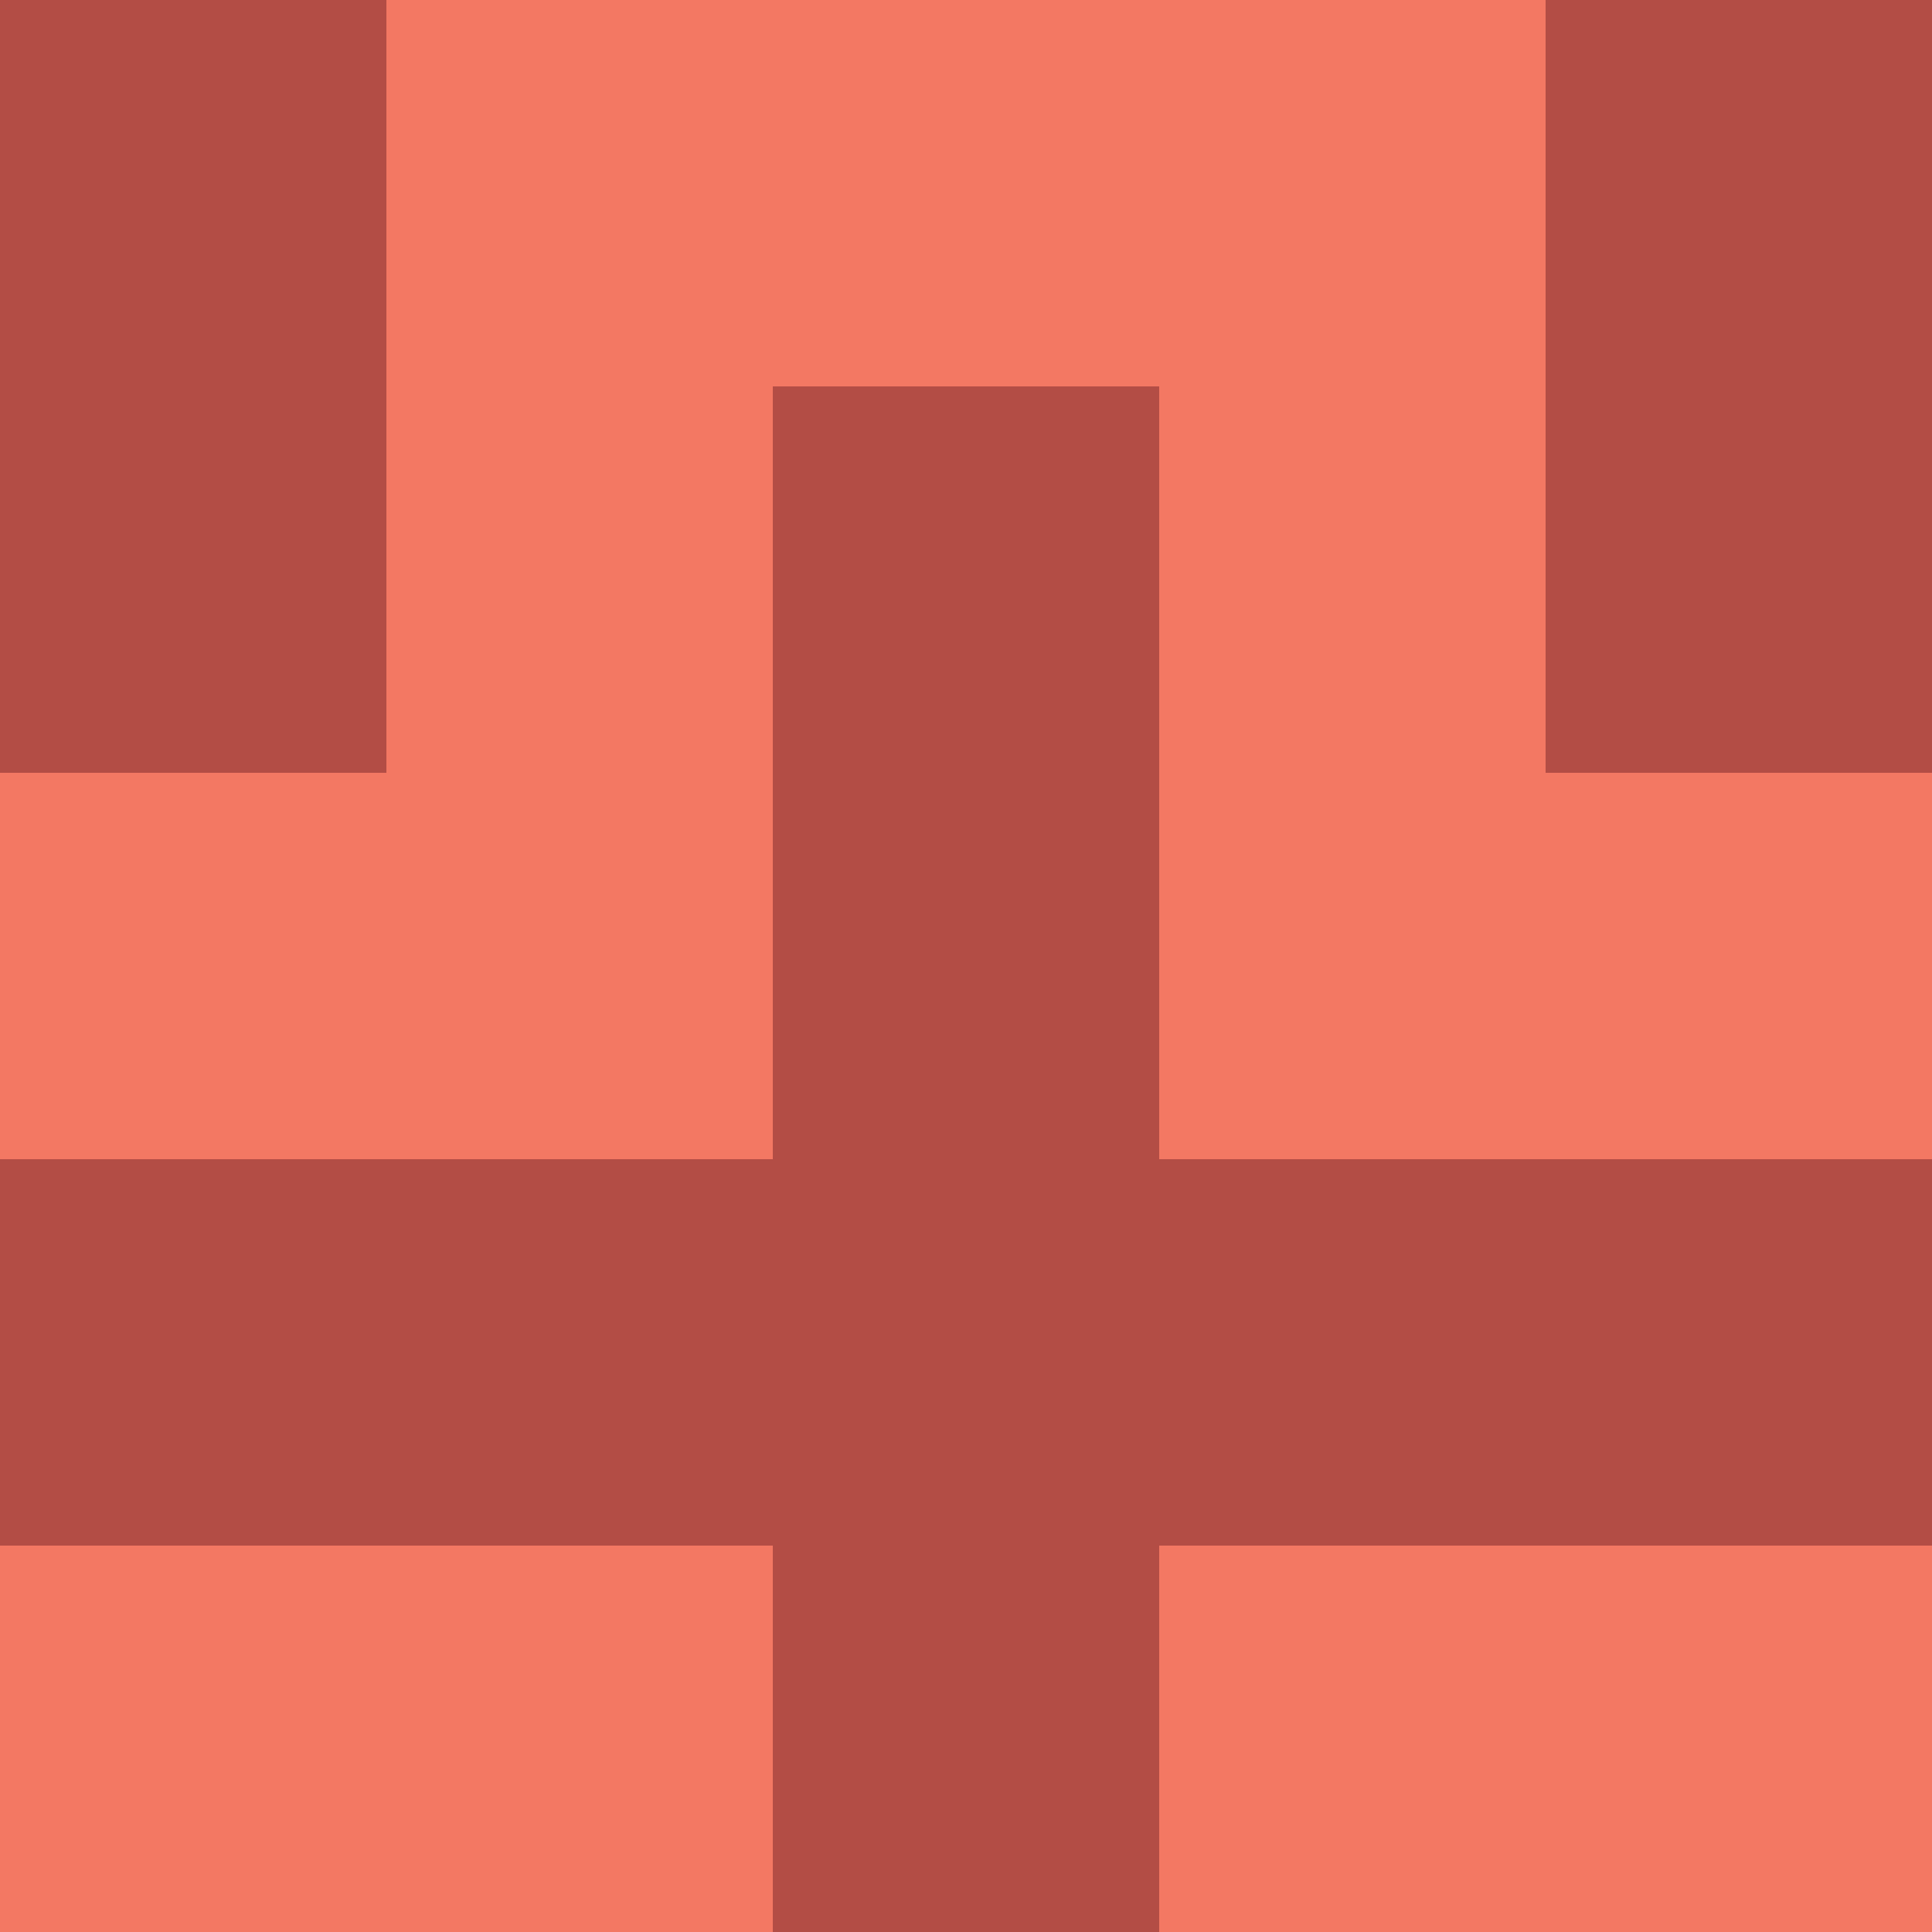 <?xml version="1.0" encoding="utf-8"?>
<!DOCTYPE svg PUBLIC "-//W3C//DTD SVG 20010904//EN"
        "http://www.w3.org/TR/2001/REC-SVG-20010904/DTD/svg10.dtd">

<svg width="400" height="400" viewBox="0 0 5 5"
    xmlns="http://www.w3.org/2000/svg"
    xmlns:xlink="http://www.w3.org/1999/xlink">
            <rect x="0" y="0" width="1" height="1" fill="#B34D45" />
        <rect x="0" y="1" width="1" height="1" fill="#B34D45" />
        <rect x="0" y="2" width="1" height="1" fill="#F37863" />
        <rect x="0" y="3" width="1" height="1" fill="#B34D45" />
        <rect x="0" y="4" width="1" height="1" fill="#F37863" />
                <rect x="1" y="0" width="1" height="1" fill="#F37863" />
        <rect x="1" y="1" width="1" height="1" fill="#F37863" />
        <rect x="1" y="2" width="1" height="1" fill="#F37863" />
        <rect x="1" y="3" width="1" height="1" fill="#B34D45" />
        <rect x="1" y="4" width="1" height="1" fill="#F37863" />
                <rect x="2" y="0" width="1" height="1" fill="#F37863" />
        <rect x="2" y="1" width="1" height="1" fill="#B34D45" />
        <rect x="2" y="2" width="1" height="1" fill="#B34D45" />
        <rect x="2" y="3" width="1" height="1" fill="#B34D45" />
        <rect x="2" y="4" width="1" height="1" fill="#B34D45" />
                <rect x="3" y="0" width="1" height="1" fill="#F37863" />
        <rect x="3" y="1" width="1" height="1" fill="#F37863" />
        <rect x="3" y="2" width="1" height="1" fill="#F37863" />
        <rect x="3" y="3" width="1" height="1" fill="#B34D45" />
        <rect x="3" y="4" width="1" height="1" fill="#F37863" />
                <rect x="4" y="0" width="1" height="1" fill="#B34D45" />
        <rect x="4" y="1" width="1" height="1" fill="#B34D45" />
        <rect x="4" y="2" width="1" height="1" fill="#F37863" />
        <rect x="4" y="3" width="1" height="1" fill="#B34D45" />
        <rect x="4" y="4" width="1" height="1" fill="#F37863" />
        
</svg>



